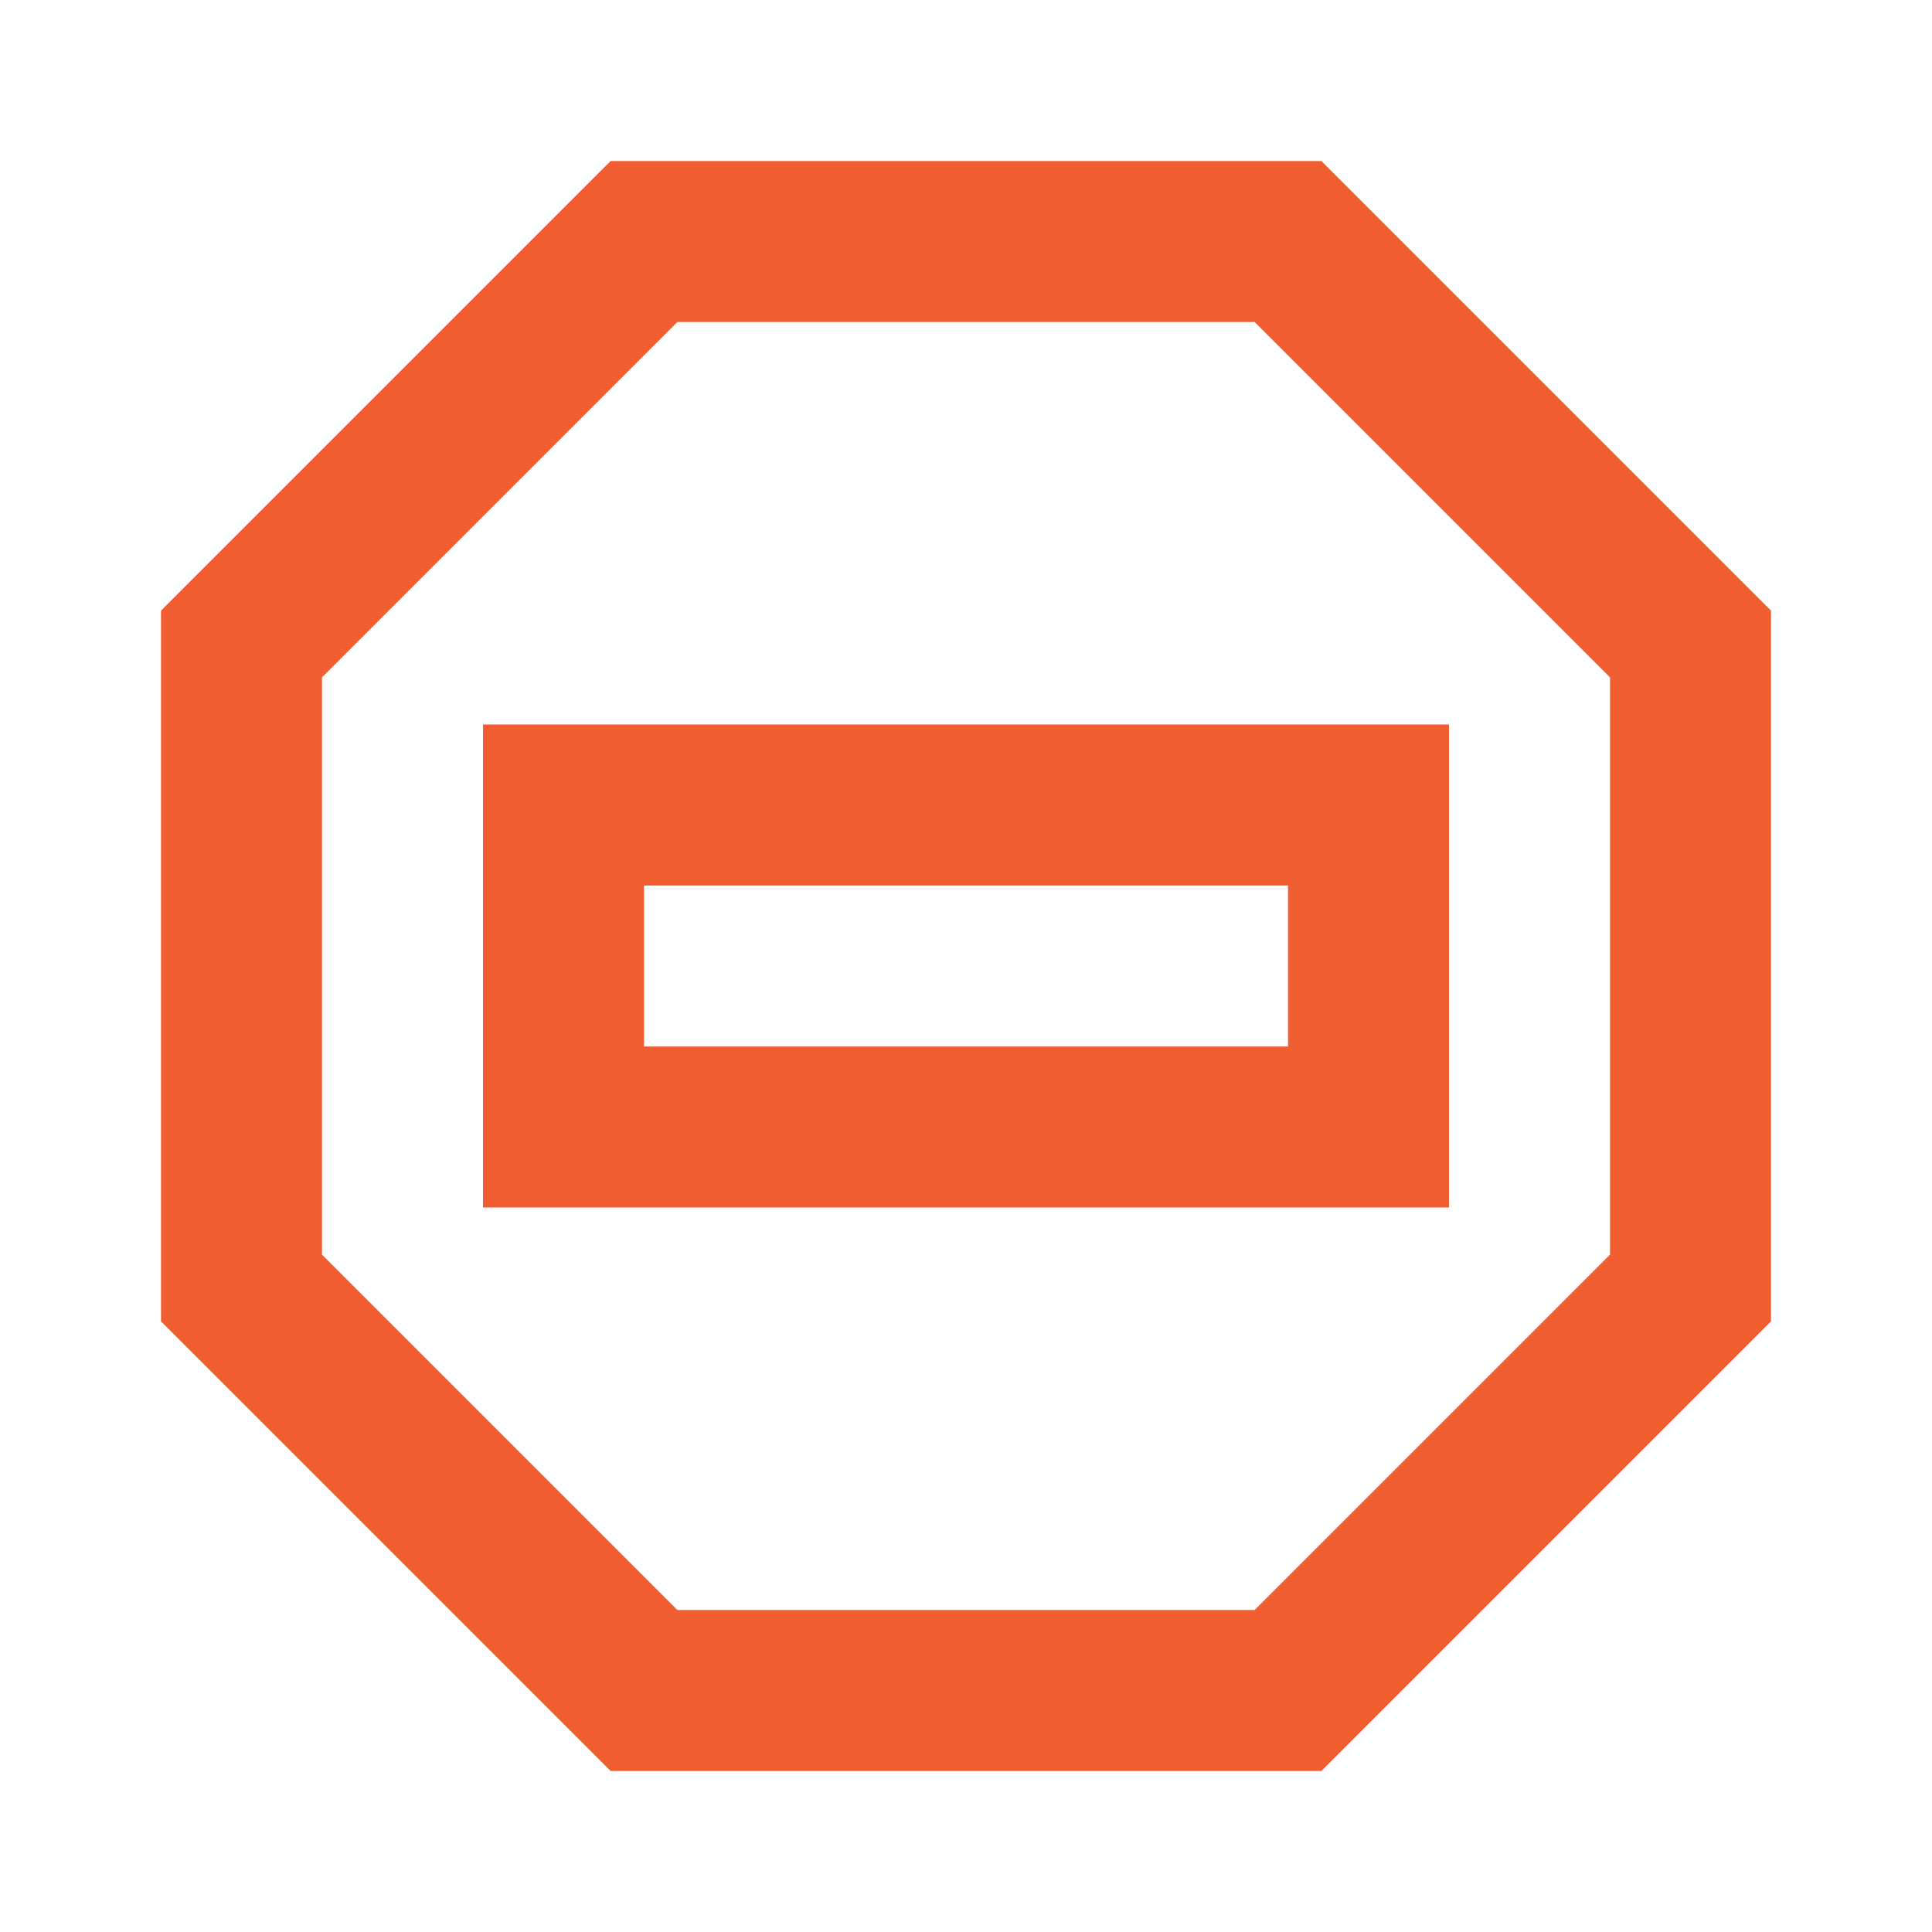 <svg role="img" xmlns="http://www.w3.org/2000/svg" width="24px" height="24px" viewBox="0 0 24 24" aria-labelledby="noEntryIconTitle" stroke="#ef5d30" stroke-width="2" stroke-linecap="square" stroke-linejoin="miter" fill="none" color="#ef5d30"> <title id="noEntryIconTitle">No Entry</title> <polygon points="16 3 21 8 21 16 16 21 8 21 3 16 3 8 8 3"/> <rect width="10" height="4" x="7" y="10"/> </svg>